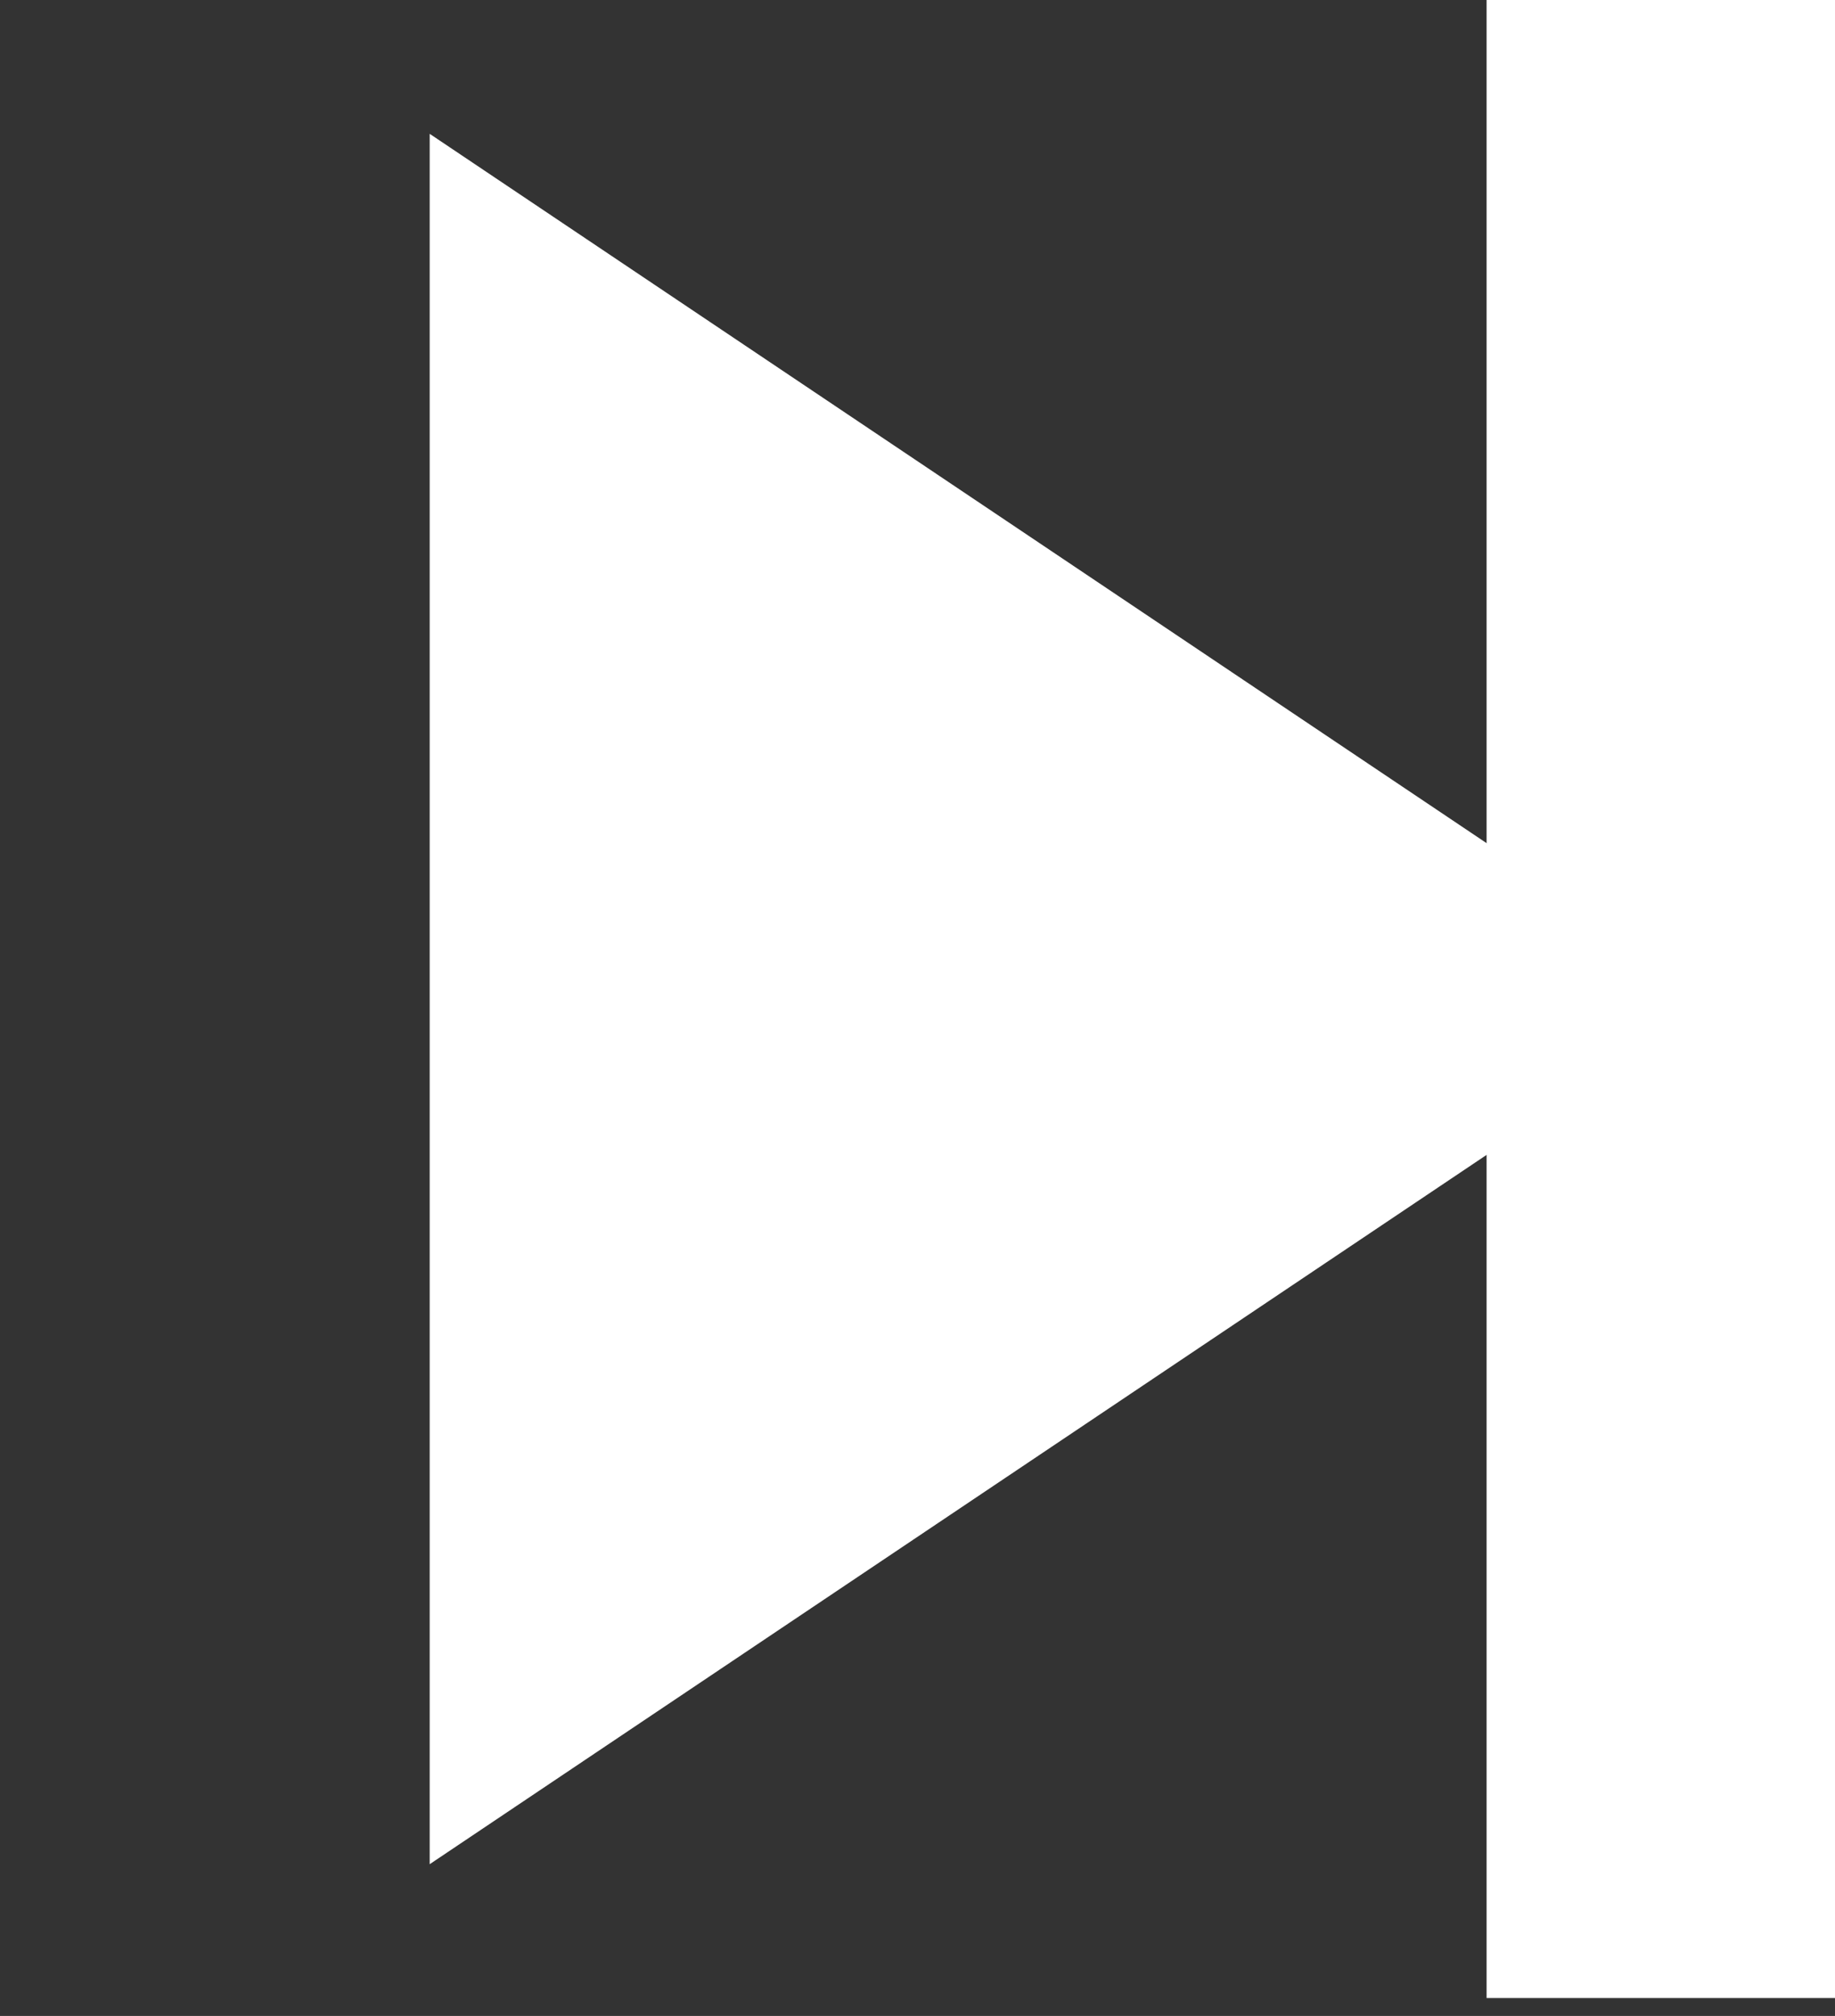<svg width="61" height="67" viewBox="0 0 61 67" fill="none" xmlns="http://www.w3.org/2000/svg">
<rect x="0" y="0" width="61" height="67" fill="#333333" stroke="none"/>
<g id="Group 5">
<path id="Polygon 2" d="M57.139 33.203L14.284 61.957L14.284 4.448L57.139 33.203Z" fill="white"/>
<rect id="Rectangle 144" x="49.418" width="11.582" height="66.405" fill="white"/>
</g>
</svg>
